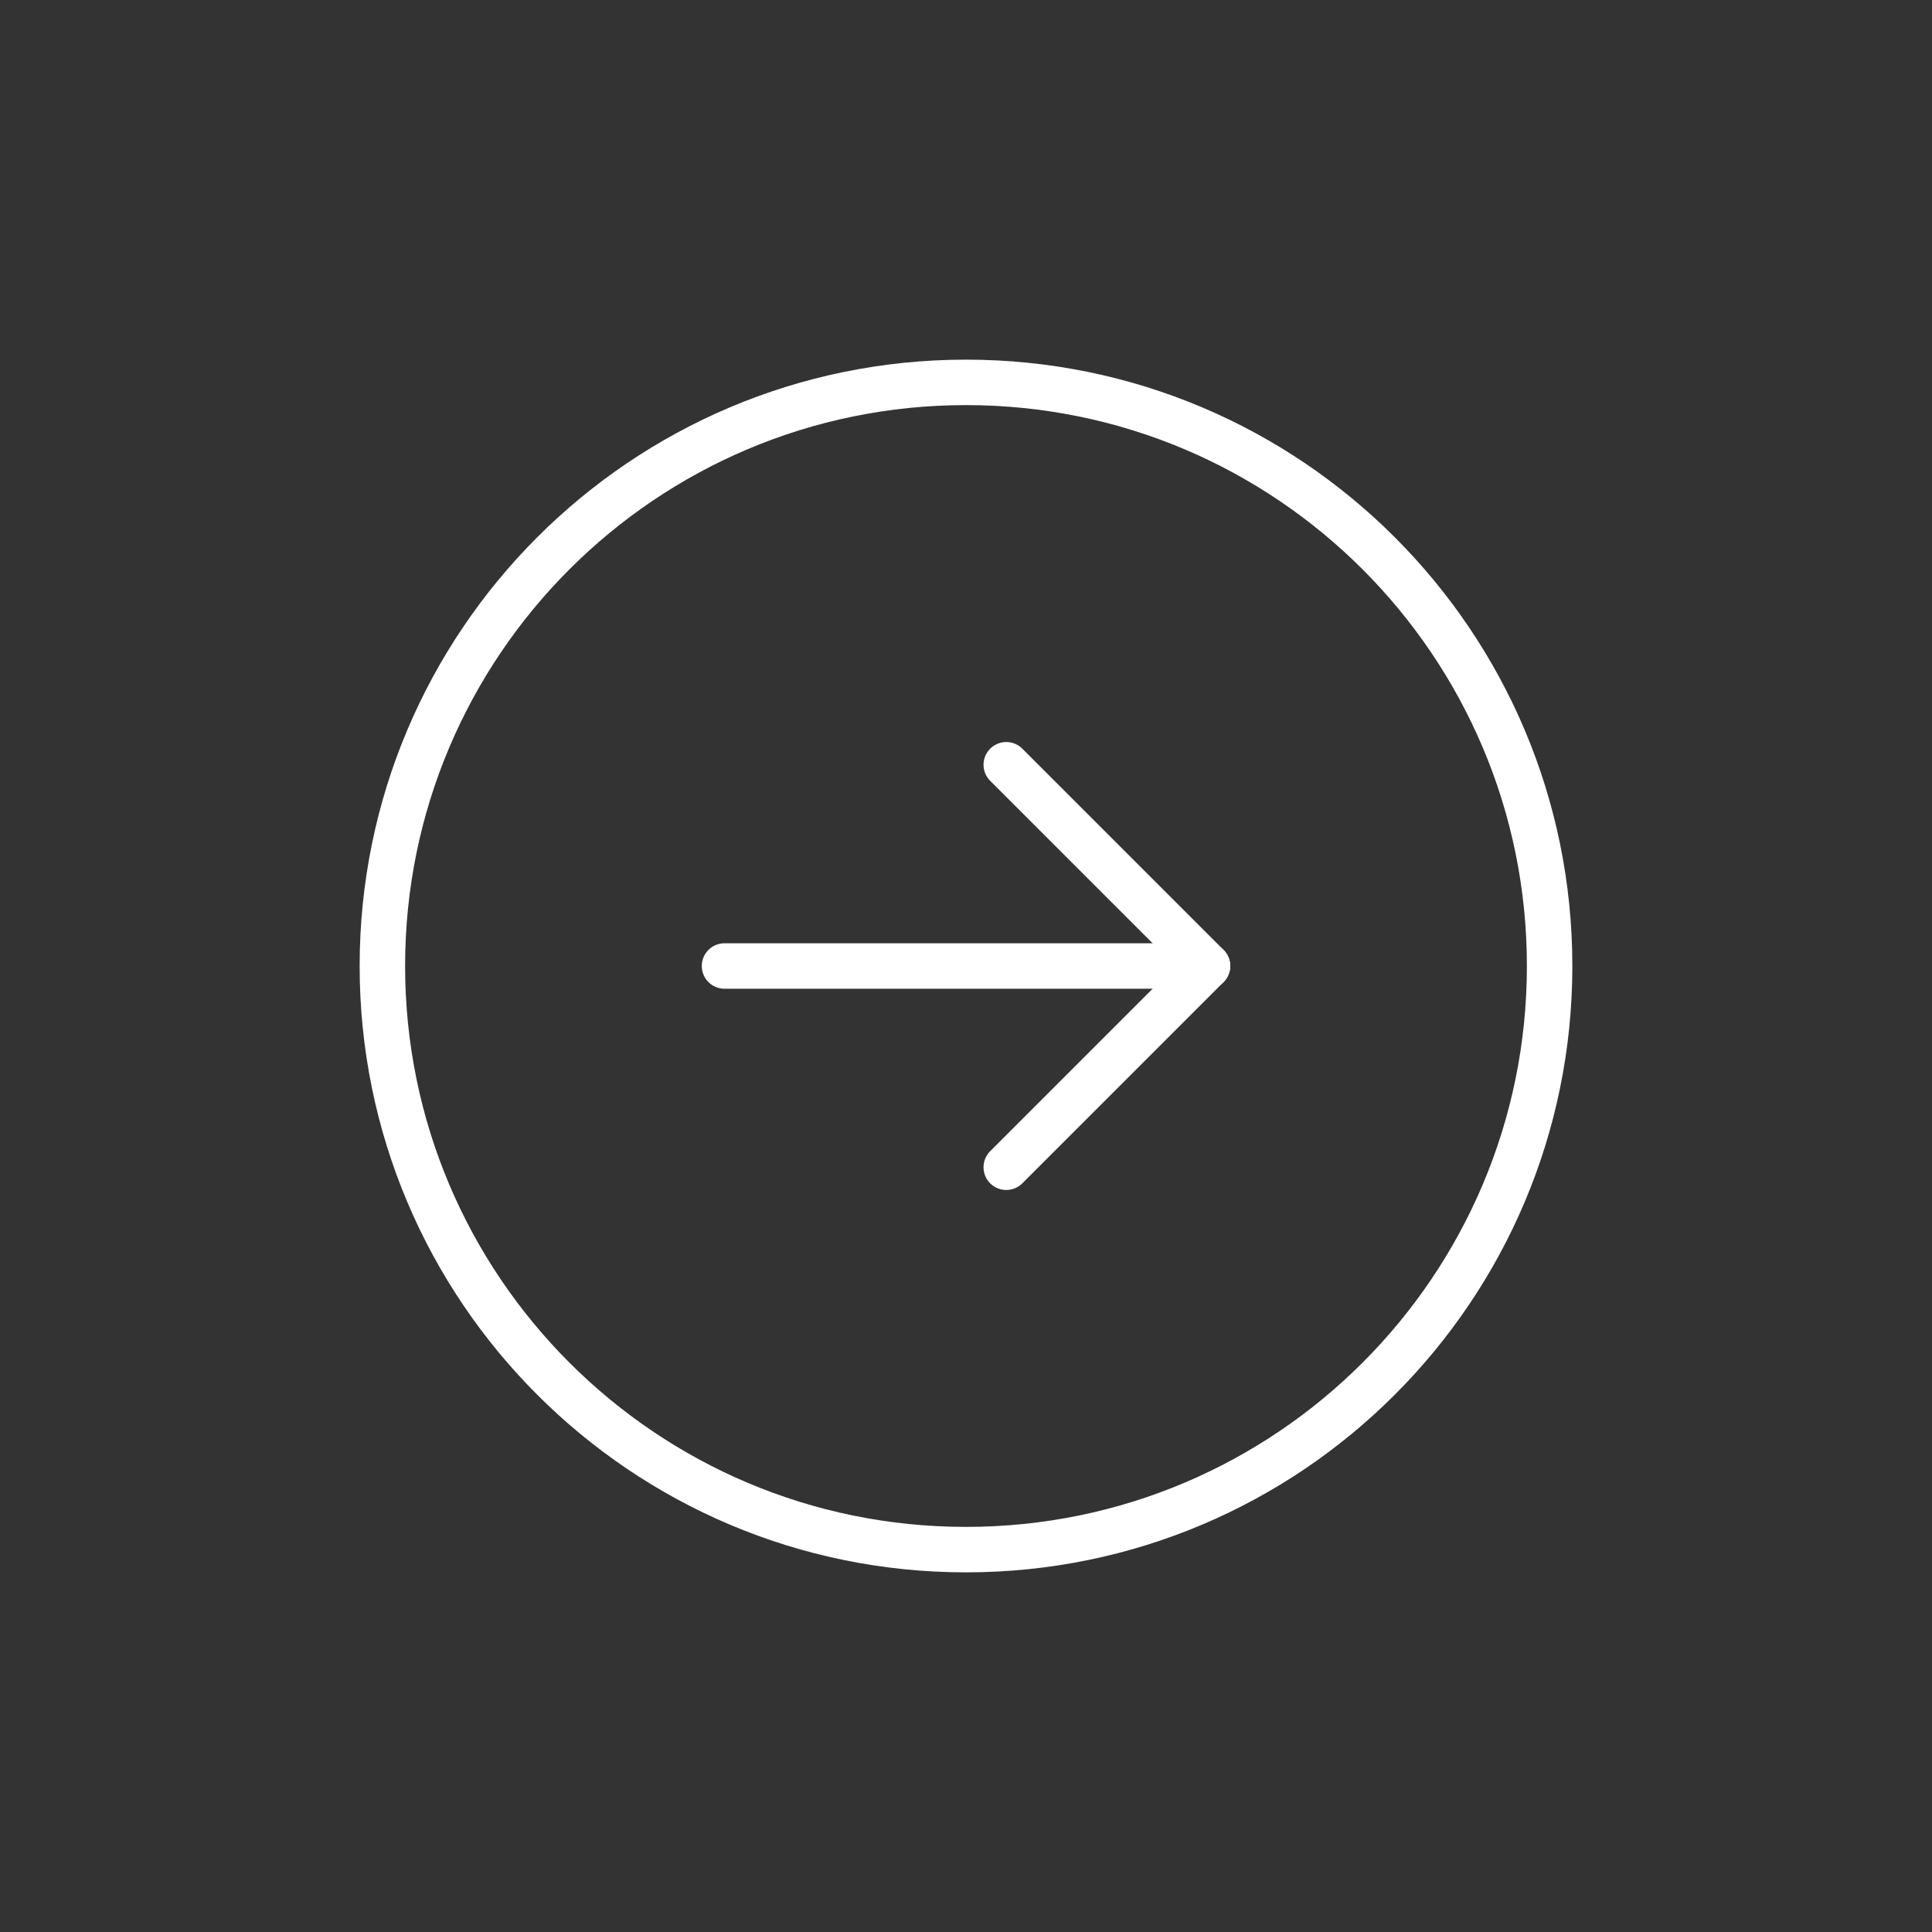 <svg width="85" height="85" viewBox="0 0 85 85" fill="none" xmlns="http://www.w3.org/2000/svg">
<rect x="0" y="0" width="85" height="85" fill="#333333" stroke="none"/>
<path d="M16.823 42.5C16.823 56.681 28.319 68.177 42.5 68.177C56.681 68.177 68.177 56.681 68.177 42.5C68.177 28.319 56.681 16.823 42.5 16.823C28.319 16.823 16.823 28.319 16.823 42.5Z" stroke="white" stroke-width="2"/>
<path d="M53.125 42.5H31.875" stroke="white" stroke-width="2" stroke-linecap="round" stroke-linejoin="round"/>
<path d="M44.271 33.646L53.125 42.5L44.271 51.354" stroke="white" stroke-width="2" stroke-linecap="round" stroke-linejoin="round"/>
</svg>
